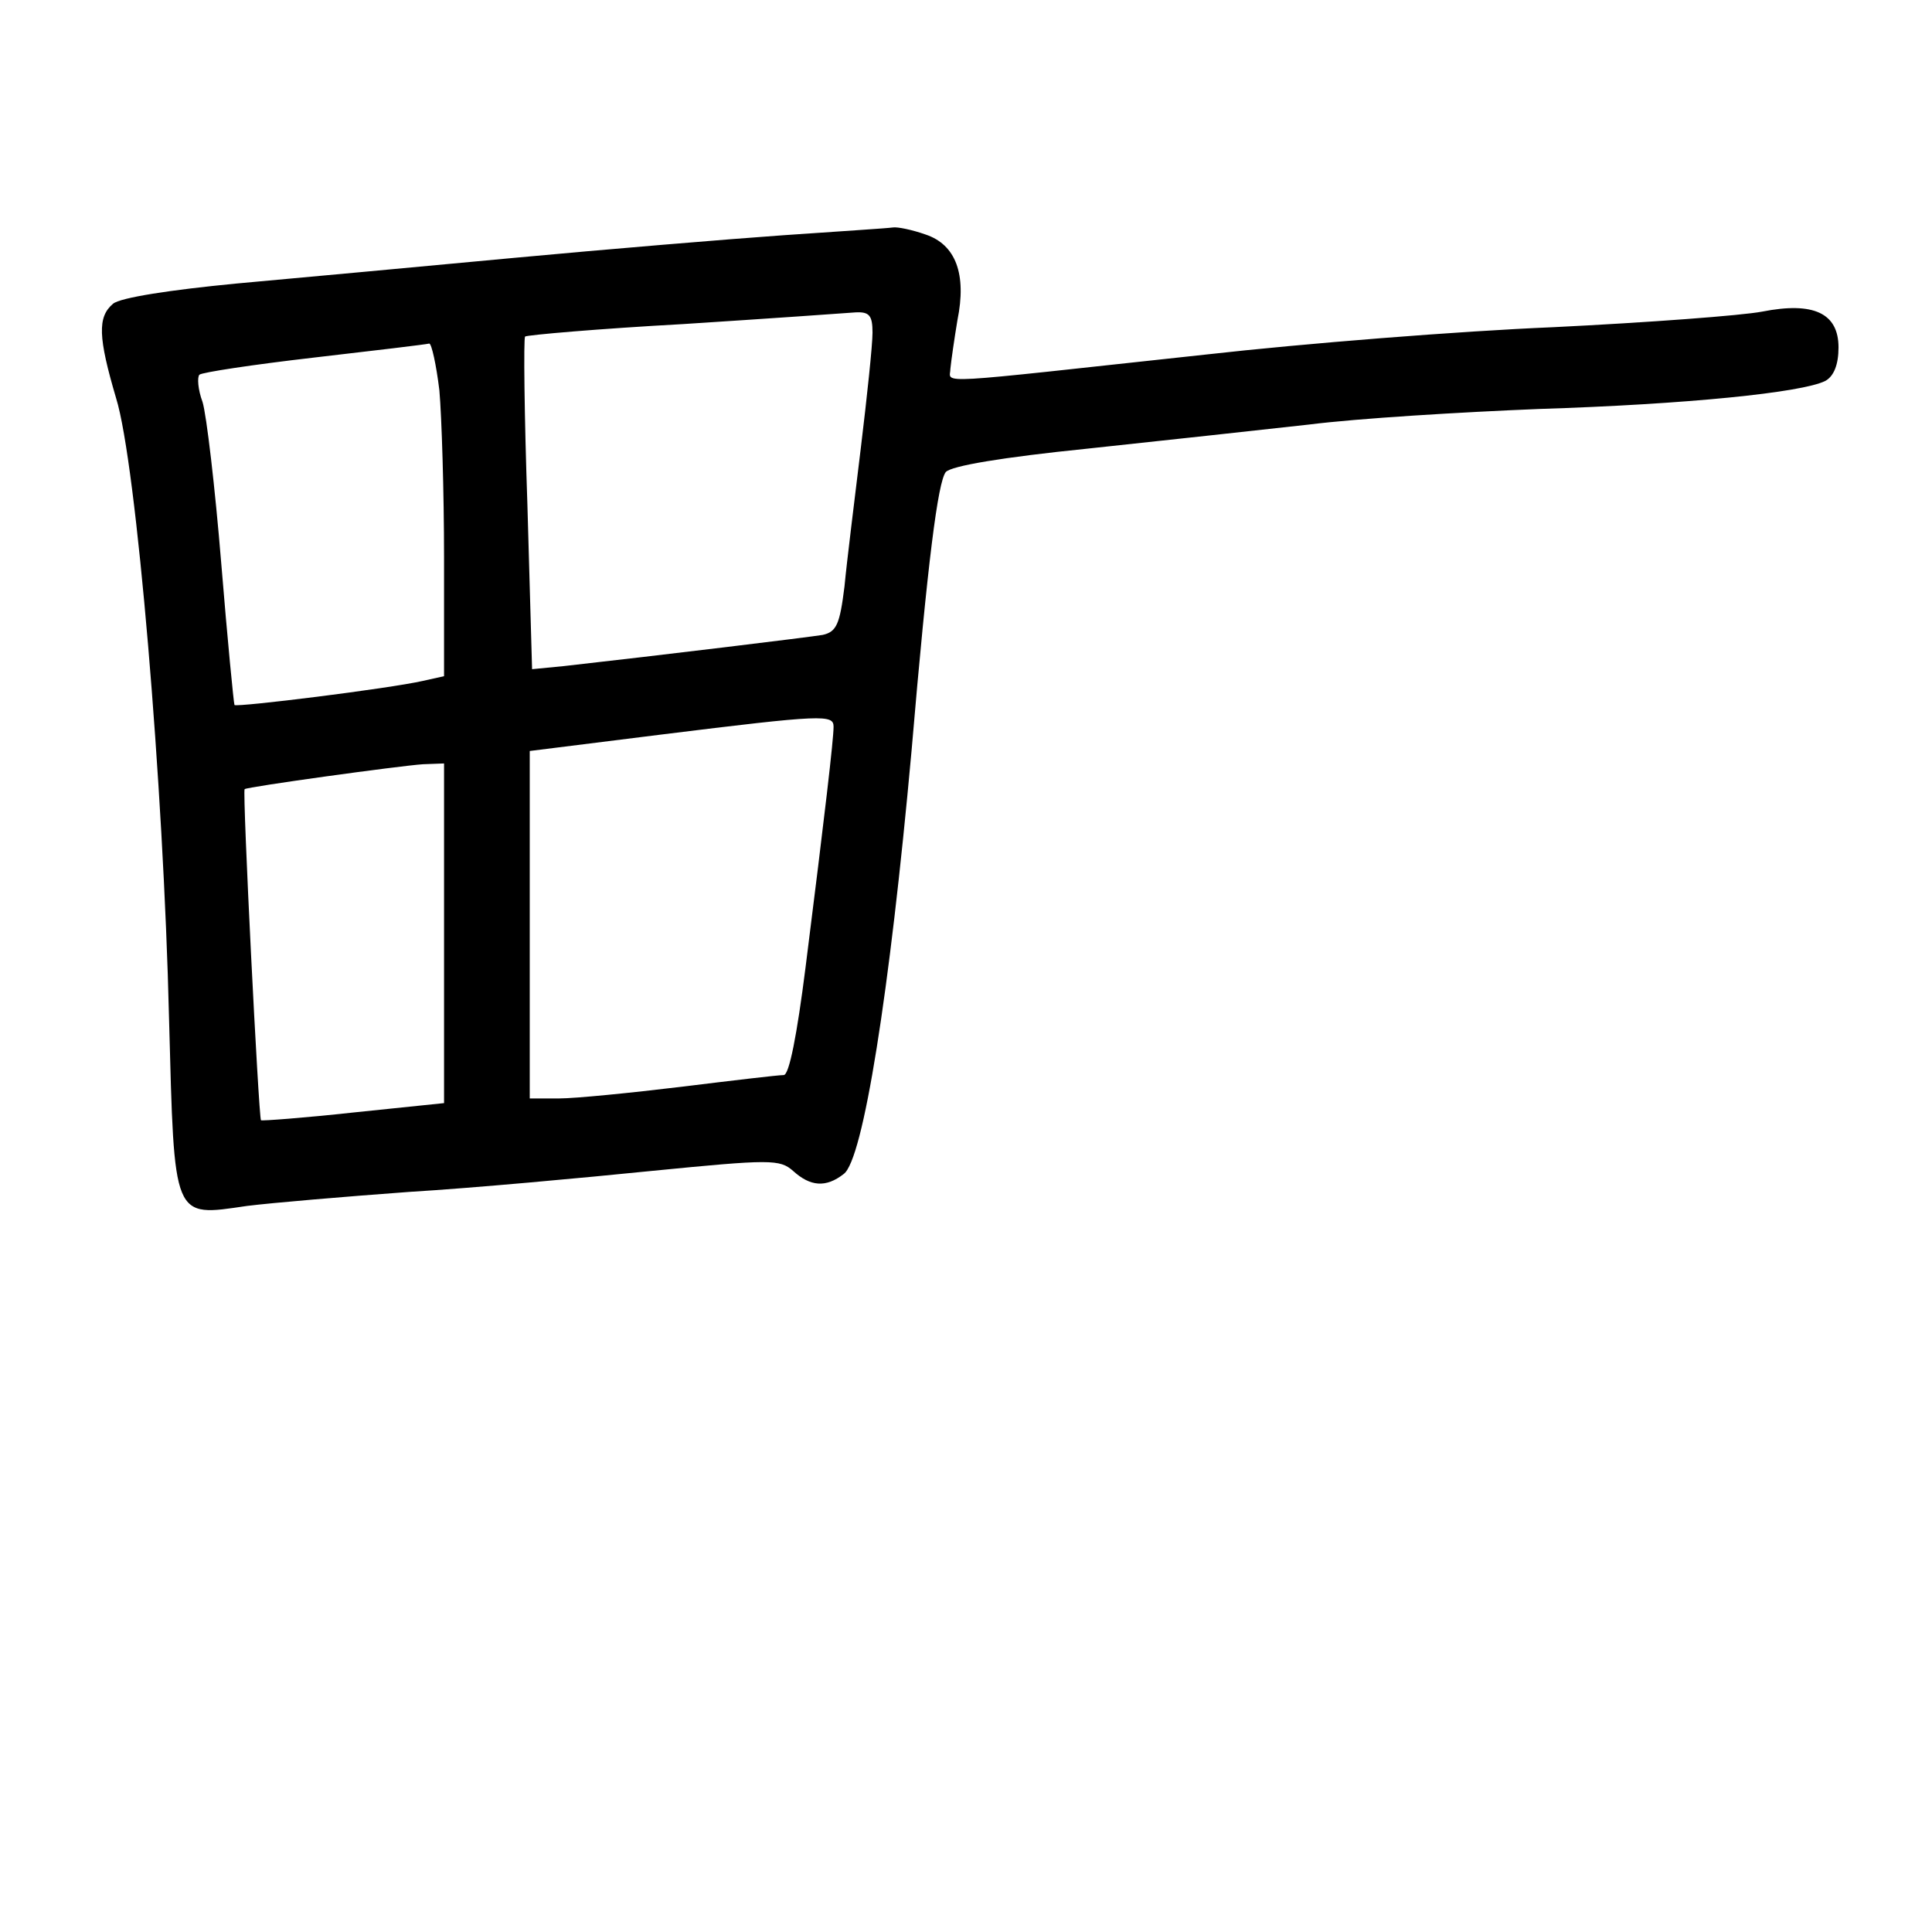 <?xml version="1.0" standalone="no"?>
<!DOCTYPE svg PUBLIC "-//W3C//DTD SVG 20010904//EN"
 "http://www.w3.org/TR/2001/REC-SVG-20010904/DTD/svg10.dtd">
<svg version="1.0" xmlns="http://www.w3.org/2000/svg"
 width="248pt" height="248pt" viewBox="0 0 248 248"
 preserveAspectRatio="xMidYMid meet">
<g transform="translate(0,248) scale(0.1,-0.1)"
fill="#000000" stroke="none">
<path d="M1005 2178 c-71 -5 -227 -18 -345 -29 -118 -11 -279 -26 -357 -33
-83 -8 -149 -18 -158 -26 -20 -17 -19 -43 4 -121 26 -83 61 -498 68 -797 7
-260 4 -254 100 -240 32 4 126 12 208 18 83 5 223 18 312 27 152 15 164 15
181 0 22 -20 42 -22 65 -4 25 18 59 233 87 542 21 247 34 346 44 359 7 8 73
19 181 30 94 10 222 24 285 31 63 8 196 16 295 20 190 6 338 21 368 36 11 6
17 21 17 43 0 44 -32 59 -98 46 -26 -5 -146 -14 -268 -20 -121 -5 -321 -21
-445 -35 -361 -39 -329 -38 -329 -18 1 10 5 38 9 62 12 59 -2 97 -41 110 -17
6 -36 10 -42 9 -6 -1 -69 -5 -141 -10z m115 -125 c0 -16 -7 -82 -15 -148 -8
-66 -18 -146 -21 -178 -6 -48 -10 -58 -28 -62 -18 -3 -207 -26 -332 -40 l-41
-4 -6 211 c-4 116 -5 213 -3 216 3 2 94 10 203 16 109 7 208 14 221 15 18 1
22 -4 22 -26z m-556 -74 c3 -34 6 -131 6 -215 l0 -152 -27 -6 c-44 -10 -238
-34 -242 -31 -1 2 -9 84 -17 182 -8 98 -19 191 -24 207 -6 16 -7 32 -4 35 3 3
69 13 147 22 78 9 145 17 148 18 3 0 9 -27 13 -60z m506 -432 c0 -16 -11 -111
-36 -309 -11 -87 -21 -138 -28 -138 -7 0 -66 -7 -131 -15 -66 -8 -137 -15
-157 -15 l-38 0 0 223 0 223 168 21 c210 26 222 26 222 10z m-500 -265 l0
-218 -116 -12 c-64 -7 -118 -11 -119 -10 -3 4 -24 422 -21 425 3 3 199 30 229
32 l27 1 0 -218z"/>
</g>
</svg>
